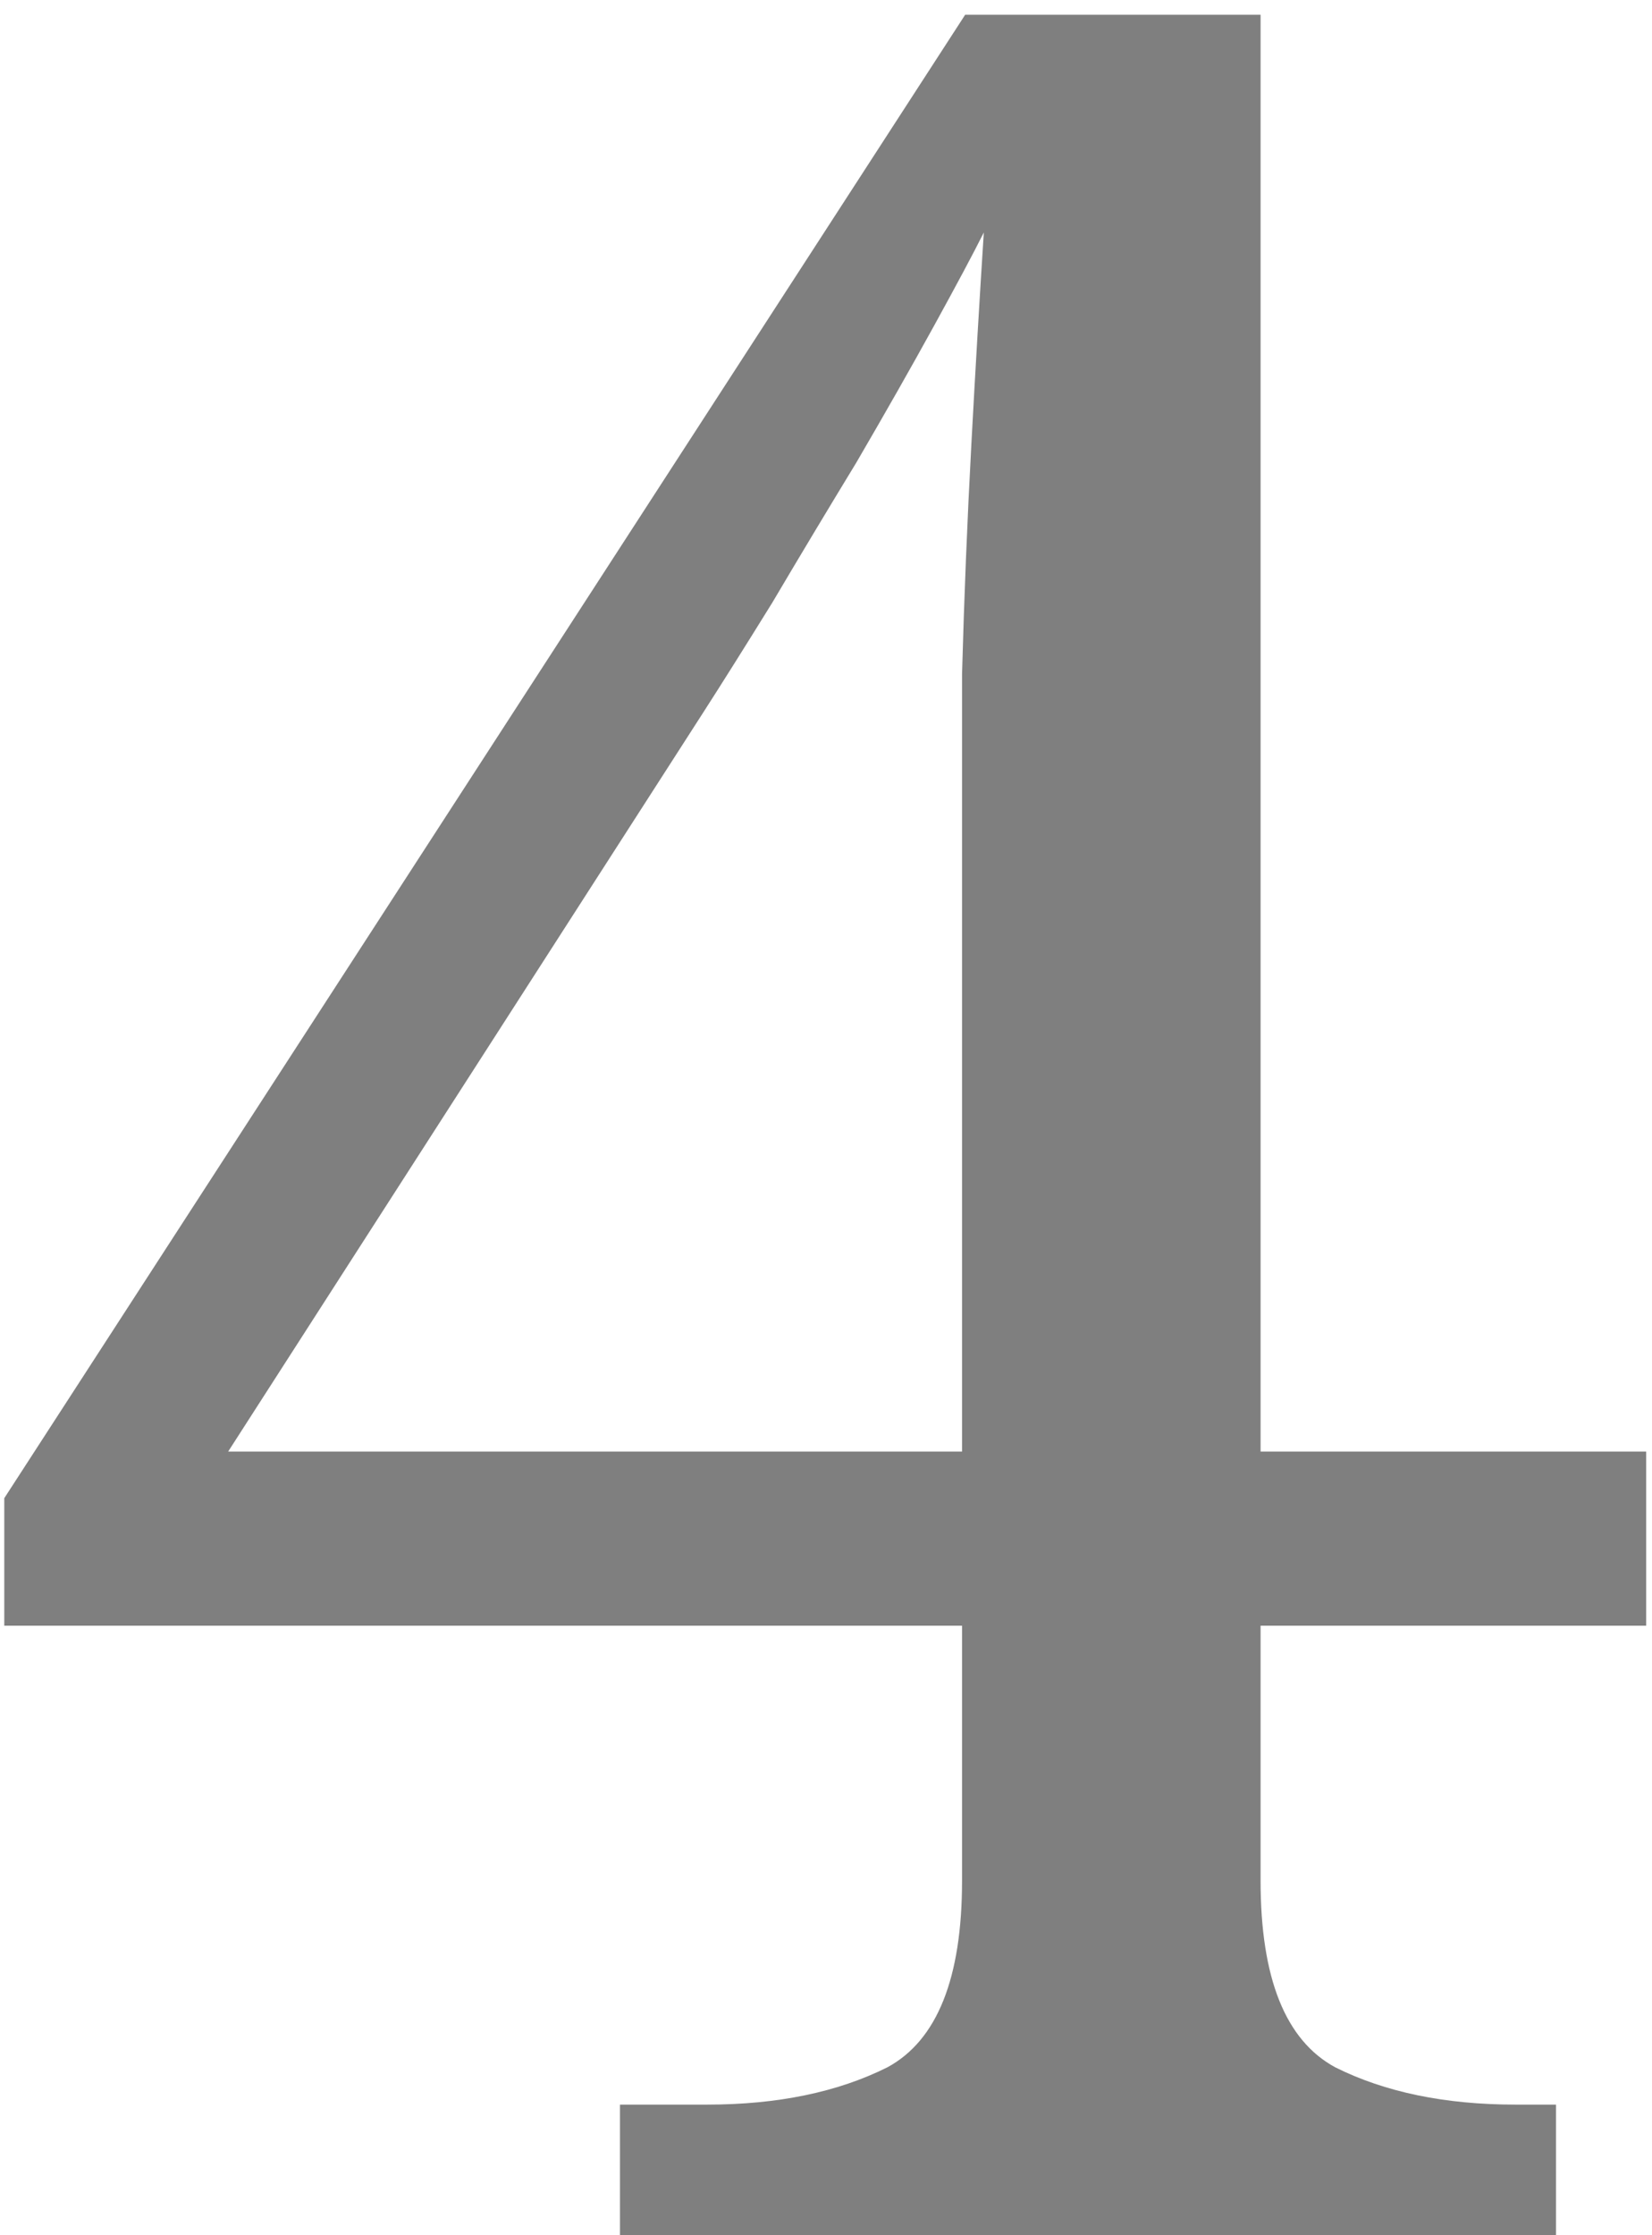 <svg width="34" height="46" viewBox="0 0 34 46" fill="none" xmlns="http://www.w3.org/2000/svg">
<path d="M12.76 46V43.312H14.552C16.003 43.312 17.24 43.056 18.264 42.544C19.288 41.989 19.8 40.709 19.8 38.704V33.456H0.088V30.832L19.864 0.304H25.944V29.872H33.88V33.456H25.944V38.704C25.944 40.709 26.456 41.989 27.48 42.544C28.504 43.056 29.741 43.312 31.192 43.312H32.024V46H12.76ZM4.696 29.872H19.8V18.032C19.8 16.795 19.8 15.408 19.8 13.872C19.843 12.293 19.907 10.715 19.992 9.136C20.077 7.557 20.163 6.107 20.248 4.784C20.035 5.211 19.693 5.851 19.224 6.704C18.755 7.557 18.221 8.496 17.624 9.52C17.027 10.501 16.451 11.461 15.896 12.4C15.341 13.296 14.872 14.043 14.488 14.64L4.696 29.872Z" fill="black" fill-opacity="0.5"/>
</svg>
